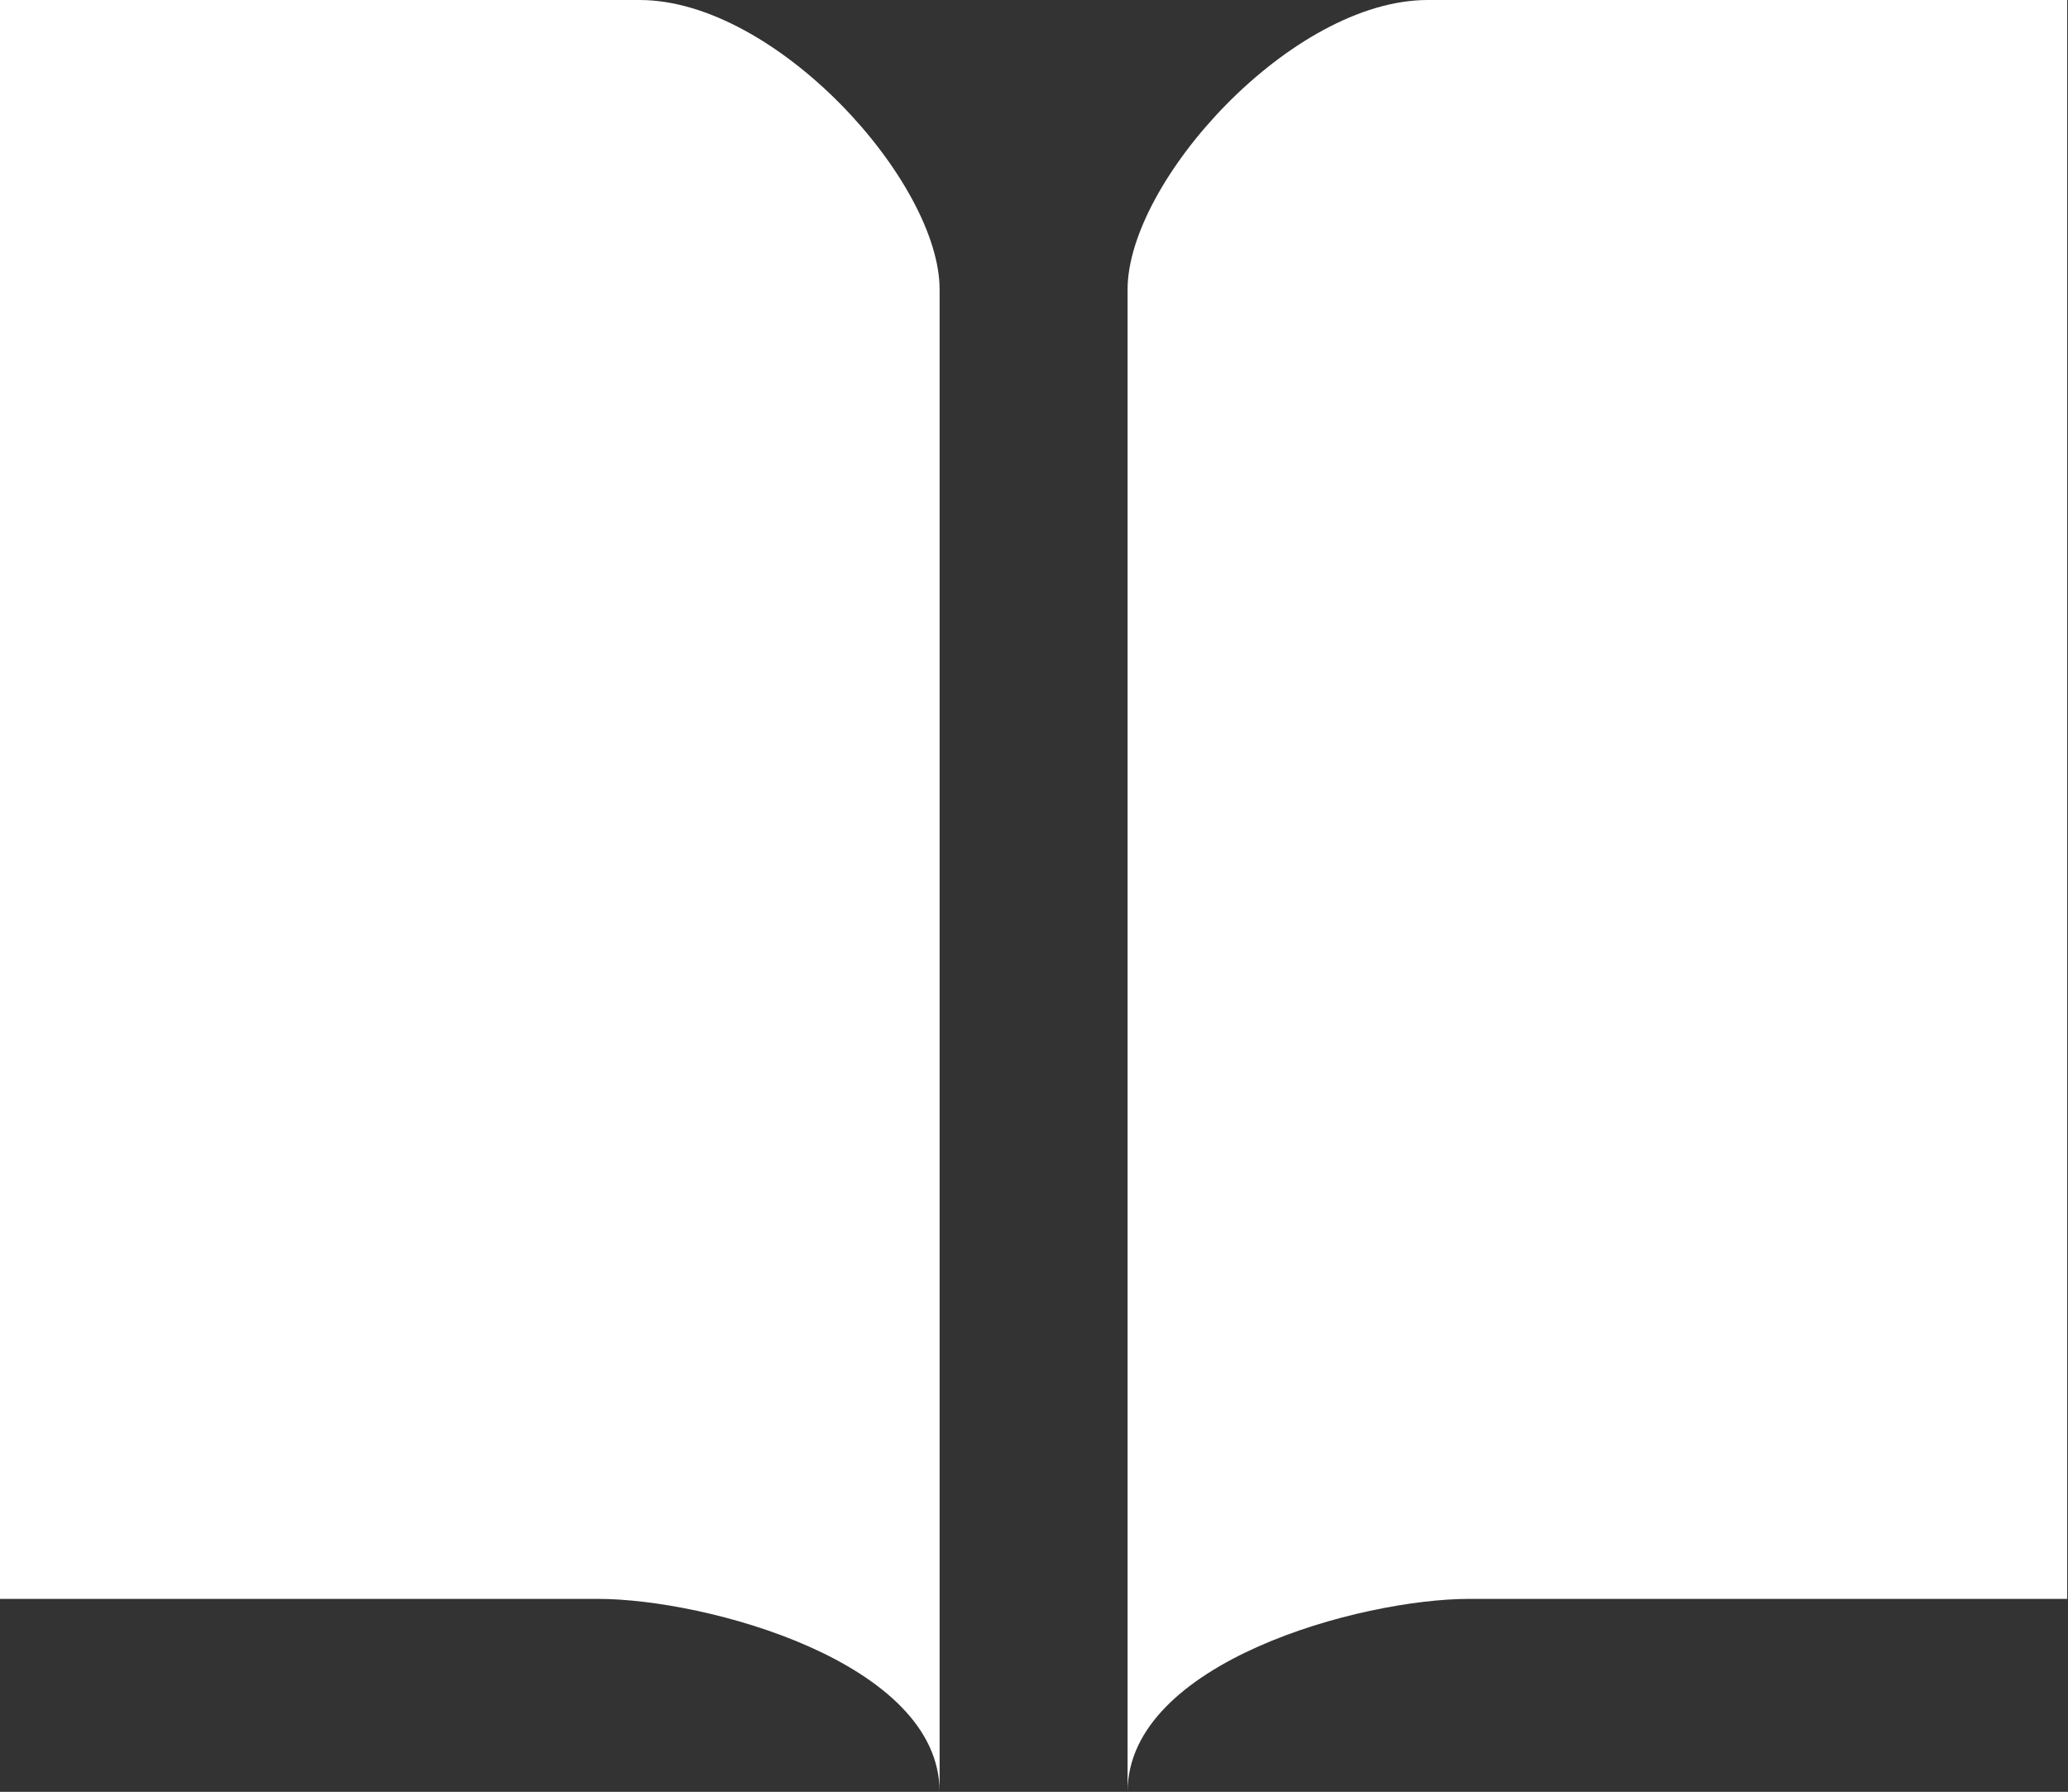 <?xml version="1.0" standalone="no"?><!DOCTYPE svg PUBLIC "-//W3C//DTD SVG 1.1//EN" "http://www.w3.org/Graphics/SVG/1.1/DTD/svg11.dtd"><svg t="1564584547852" class="icon" viewBox="0 0 1182 1024" version="1.1" xmlns="http://www.w3.org/2000/svg" p-id="9700" xmlns:xlink="http://www.w3.org/1999/xlink" width="230.859" height="200"><rect x="0" y="0" width="1182" height="1024" fill="#333333" stroke="none"/><defs><style type="text/css"></style></defs><path d="M365.568 0 0 0l0 913.723 341.78 0c61.834 0 195.269 36.155 195.269 110.277 0 0 0-292.864 0-858.585C537.049 103.818 443.471 0 365.568 0zM816.049 0C738.068 0 644.49 103.818 644.49 165.415c0 565.721 0 858.585 0 858.585 0-74.122 133.356-110.277 195.269-110.277L1181.538 913.723 1181.538 0 816.049 0z" p-id="9701" fill="#ffffff"></path></svg>